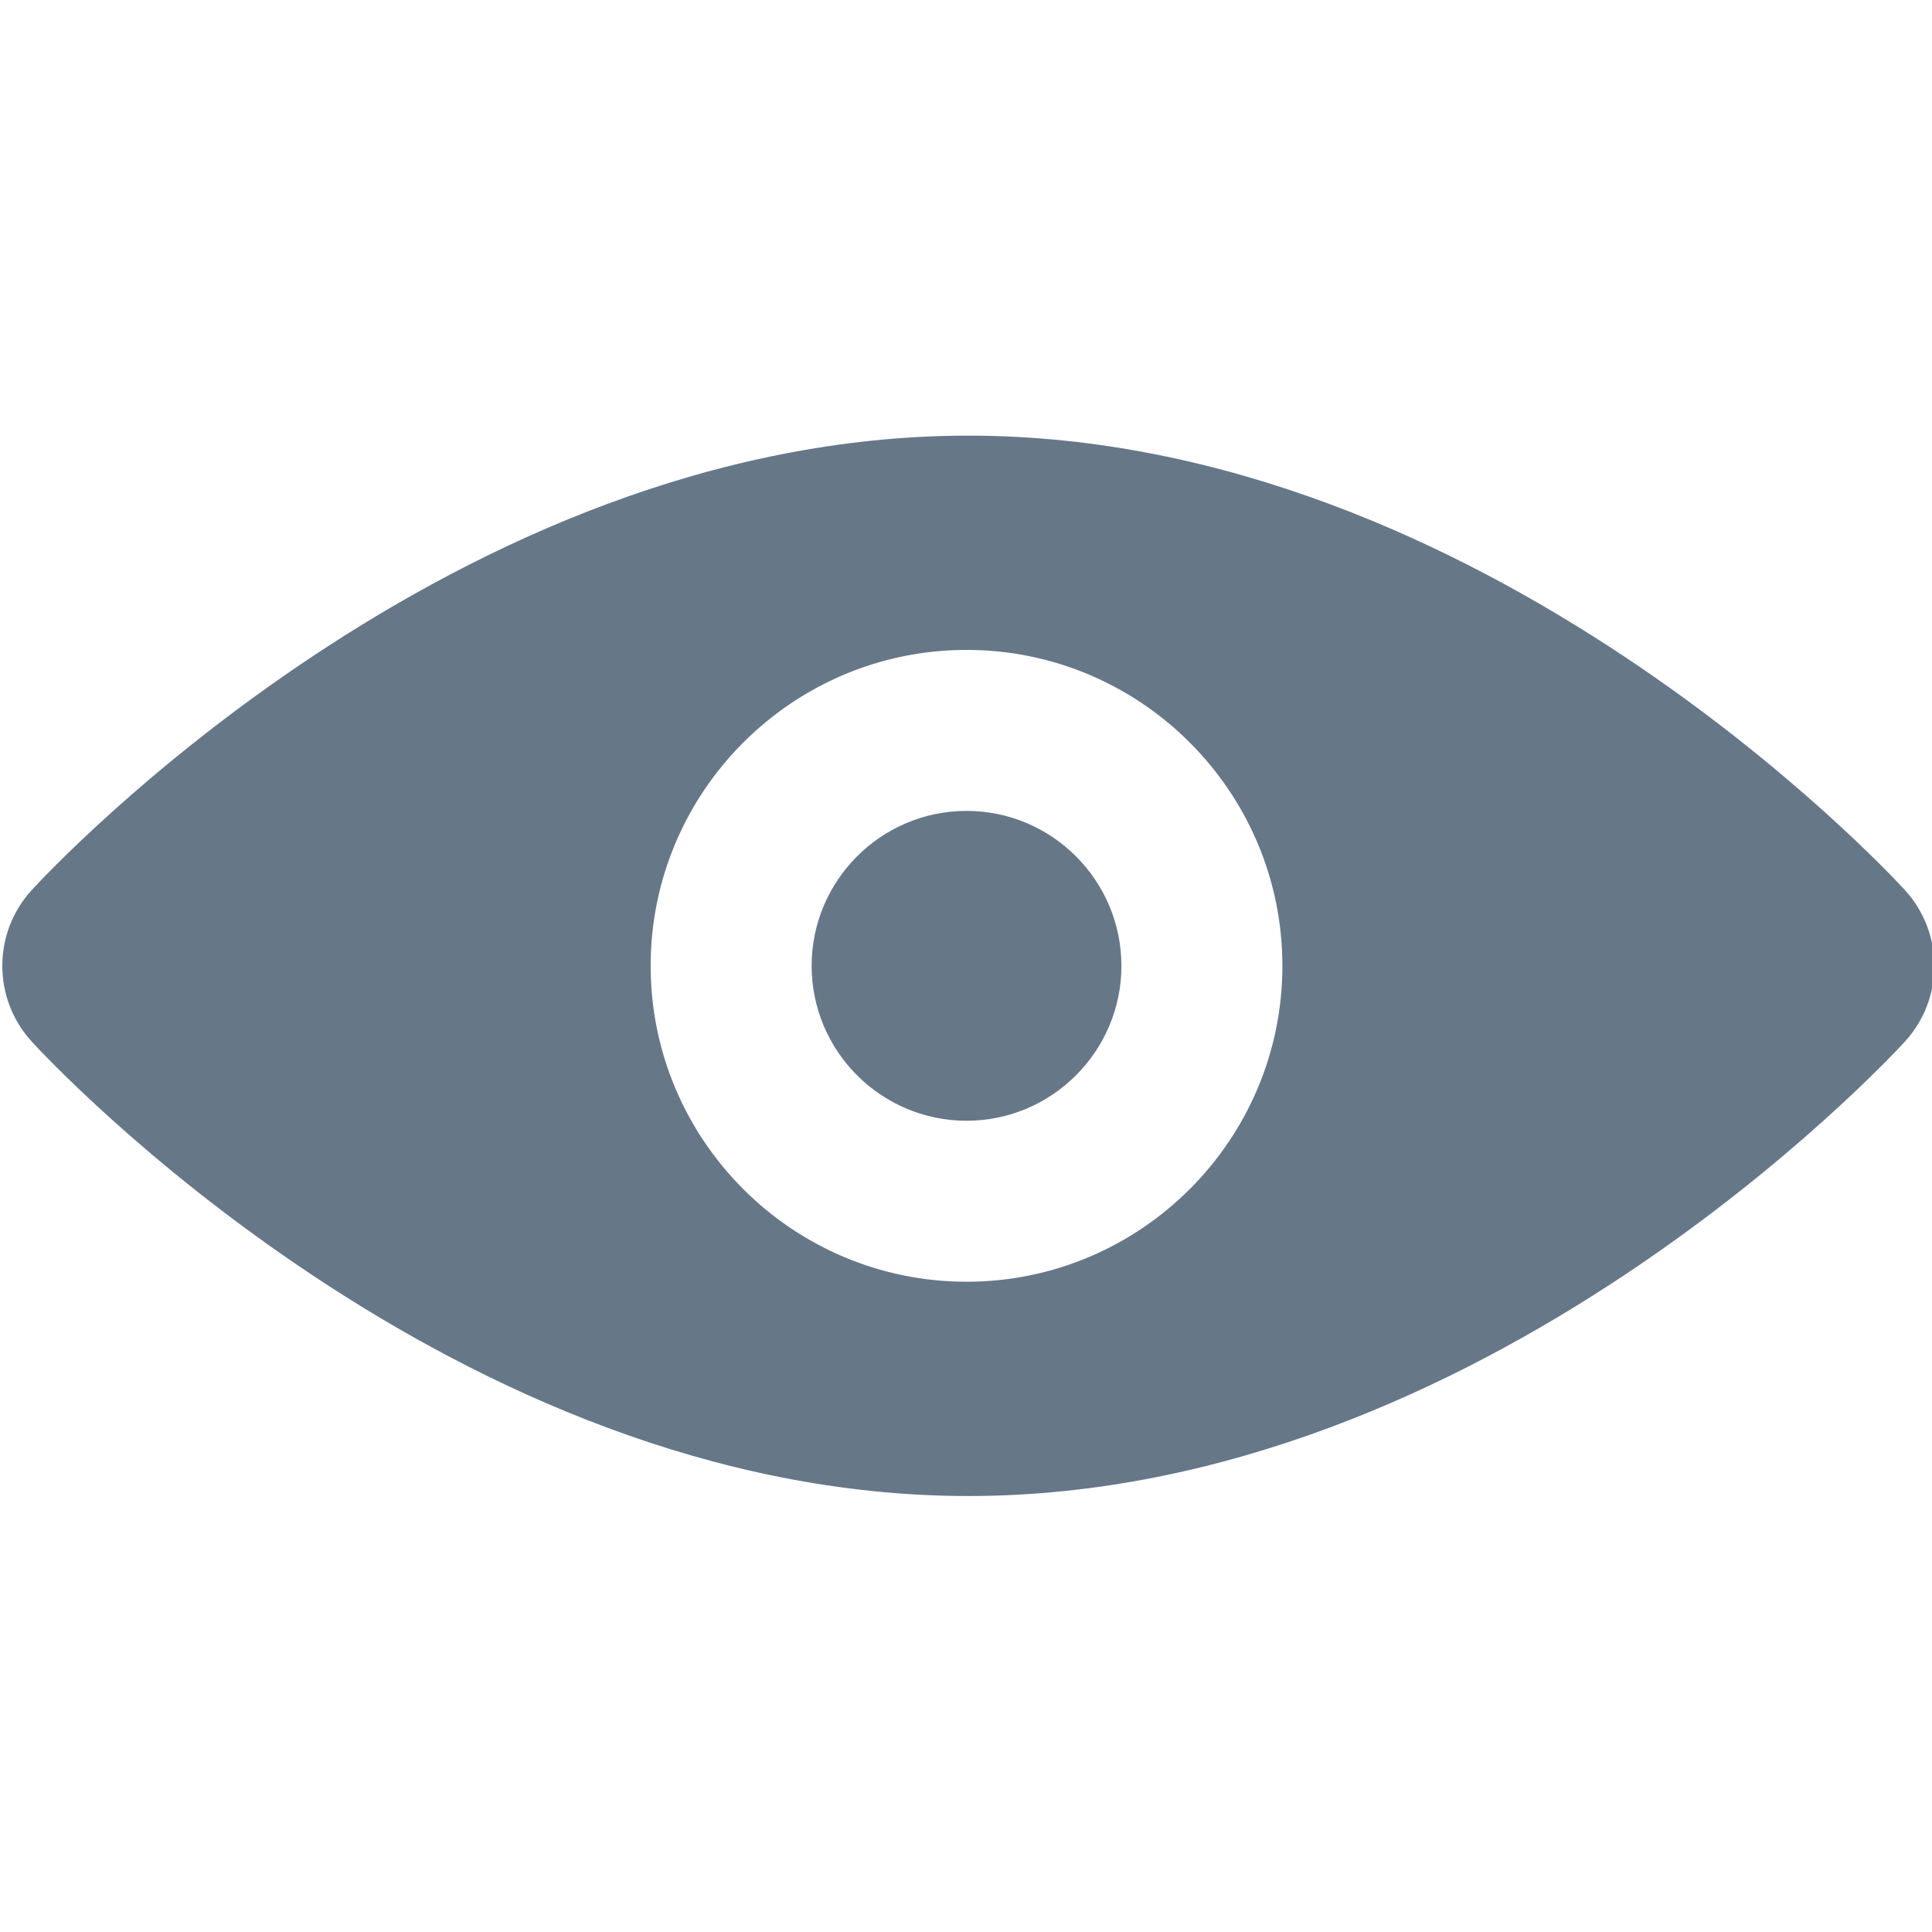 <?xml version="1.0" encoding="utf-8"?>
<!-- Generator: Adobe Illustrator 17.0.0, SVG Export Plug-In . SVG Version: 6.00 Build 0)  -->
<!DOCTYPE svg PUBLIC "-//W3C//DTD SVG 1.1//EN" "http://www.w3.org/Graphics/SVG/1.1/DTD/svg11.dtd">
<svg version="1.1" id="图层_1" xmlns="http://www.w3.org/2000/svg" xmlns:xlink="http://www.w3.org/1999/xlink" x="0px" y="0px"
	 width="1024px" height="1024px" viewBox="0 0 1024 1024" enable-background="new 0 0 1024 1024" xml:space="preserve">
<g>
	<path fill="#667788" d="M512.278,429.795c-45.251,0-82.092,36.841-82.092,82.113s36.841,82.113,82.092,82.113
		s82.092-36.841,82.092-82.113S557.529,429.795,512.278,429.795z"/>
	<path fill="#667788" d="M1009.665,471.785c-9.019-9.832-223.435-240.893-496.458-240.893c-272.984,0-487.4,231.061-496.419,240.893
		c-20.749,22.723-20.749,57.523,0,80.246c9.019,9.832,223.435,240.893,496.419,240.893c273.023,0,487.438-231.061,496.458-240.893
		C1030.414,529.308,1030.414,494.507,1009.665,471.785z M512.278,679.346c-92.33,0-167.418-75.109-167.418-167.439
		c0-92.333,75.088-167.439,167.418-167.439s167.417,75.106,167.417,167.439C679.696,604.237,604.608,679.346,512.278,679.346z"/>
</g>
</svg>
